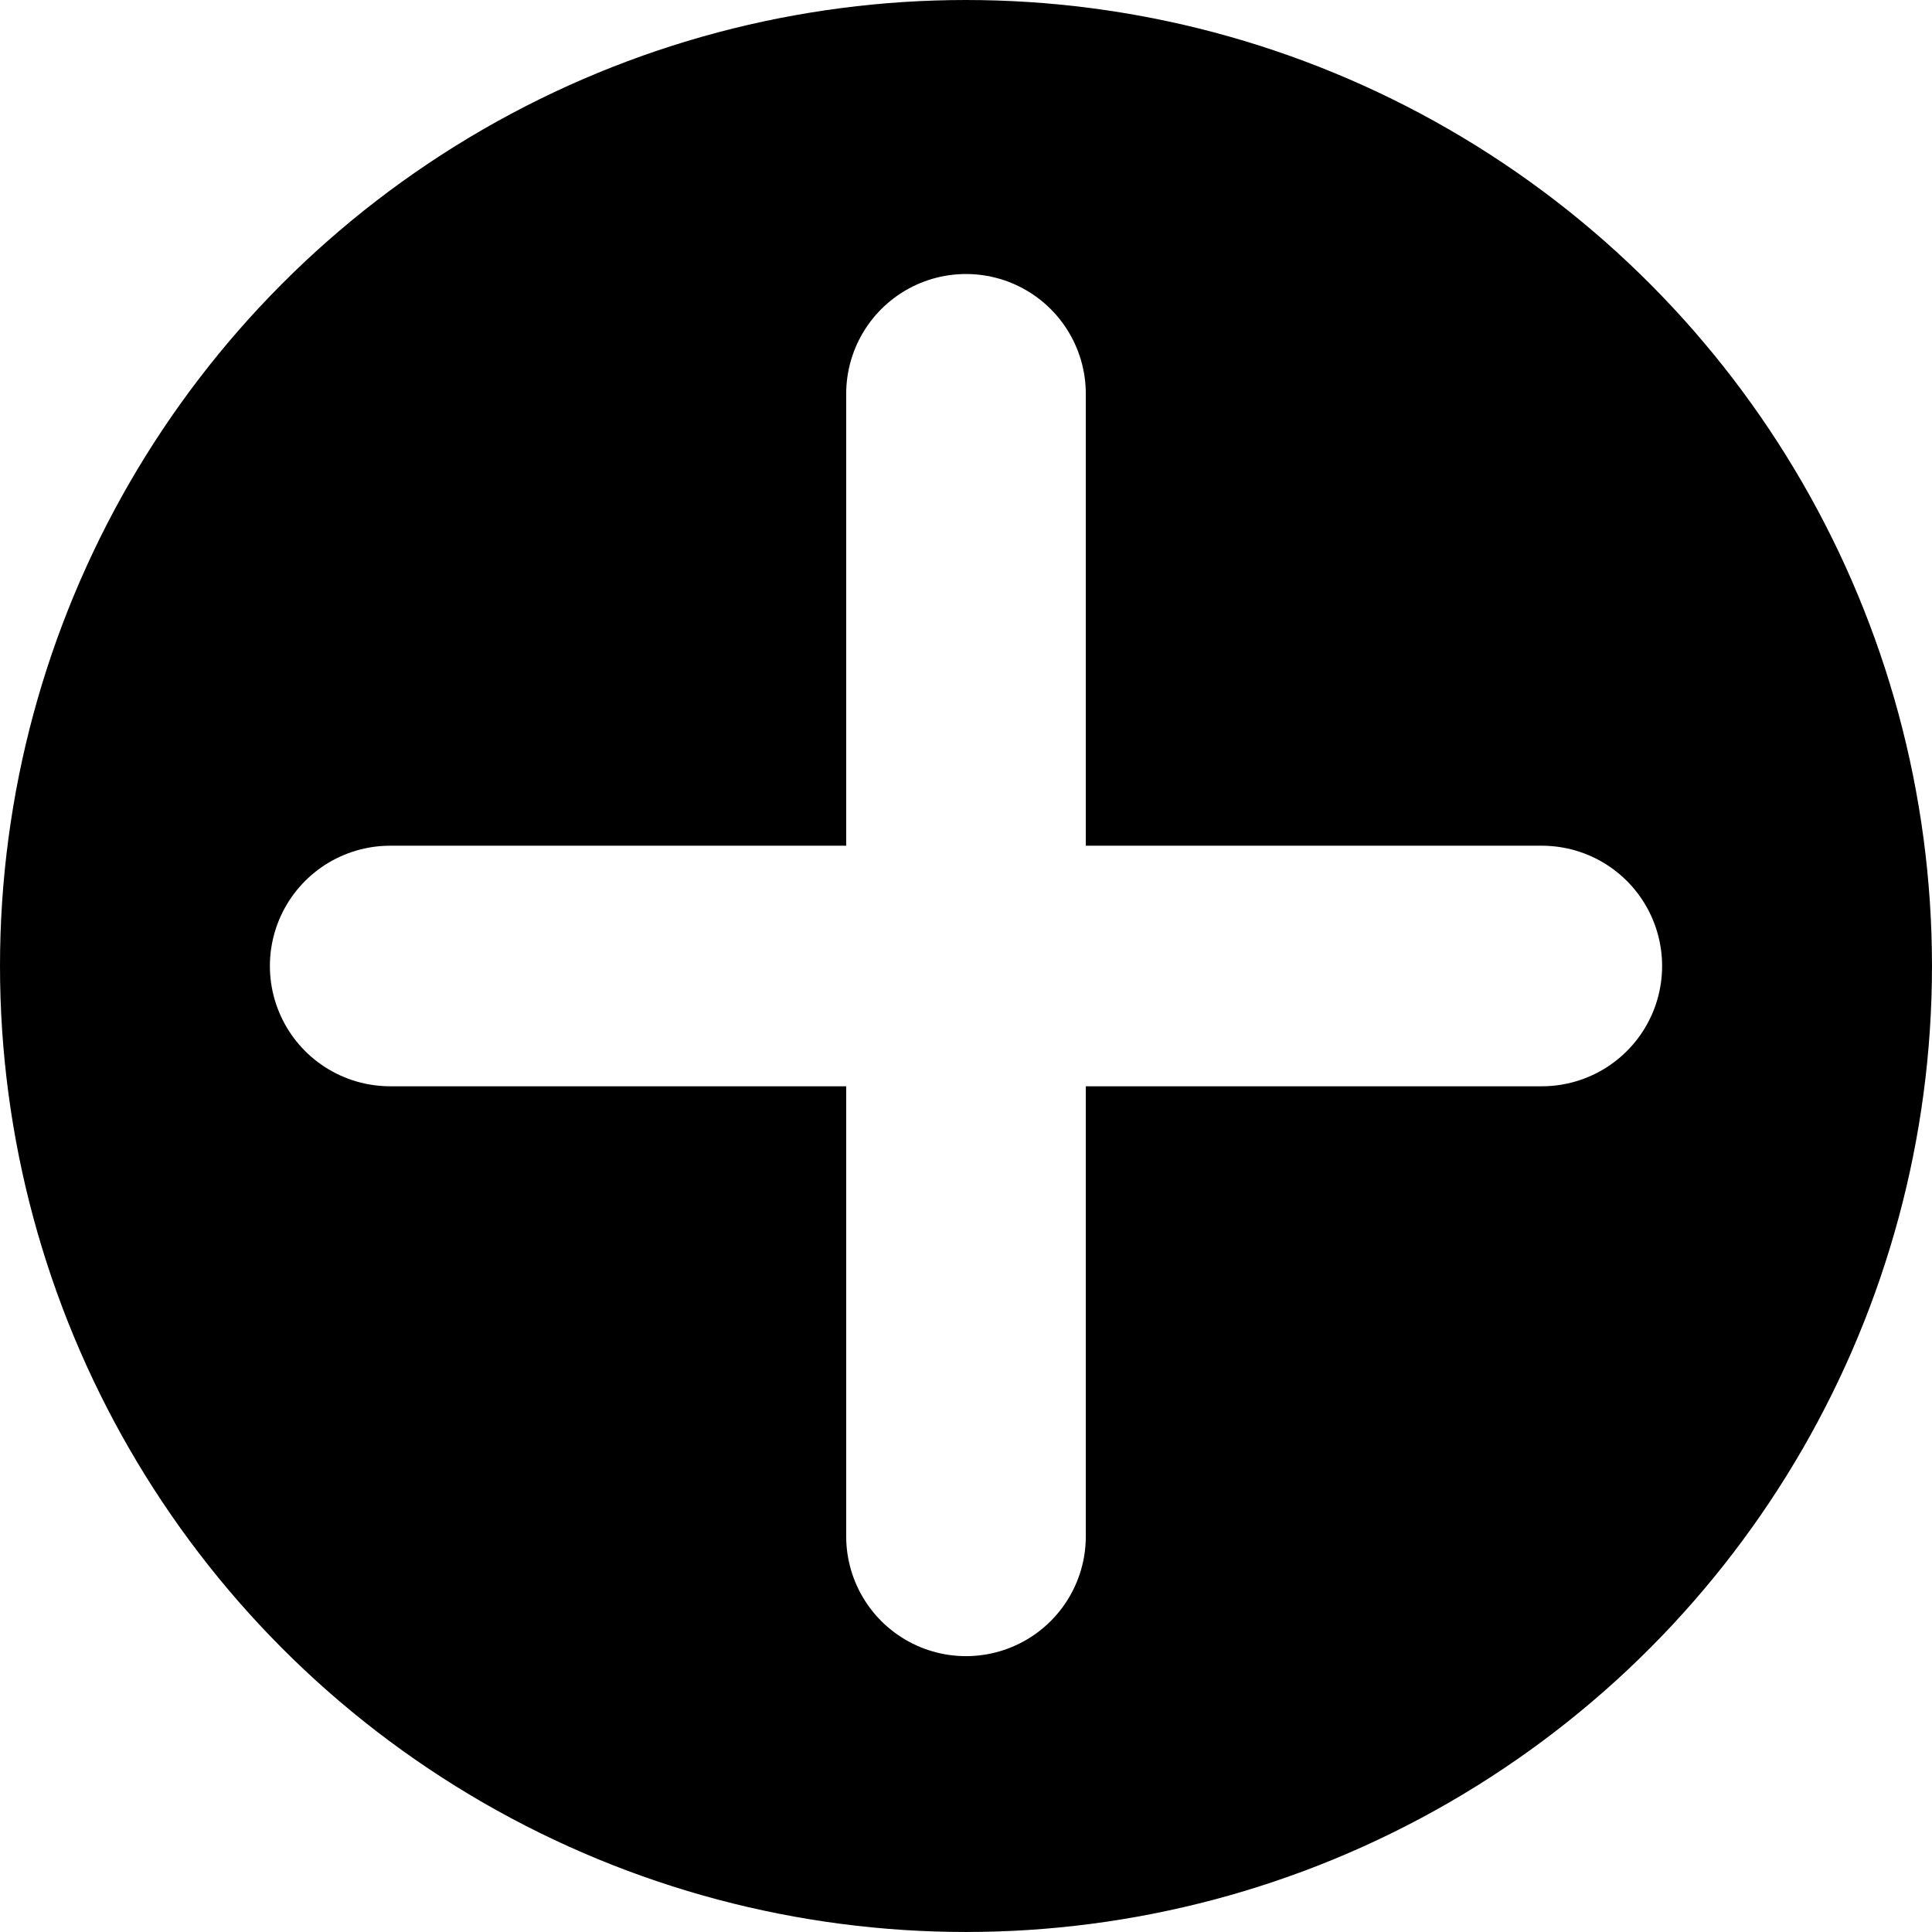 <?xml version="1.0" encoding="UTF-8" standalone="no"?>
<!-- Created with Inkscape (http://www.inkscape.org/) -->

<svg
   width="153.779mm"
   height="153.779mm"
   viewBox="0 0 153.779 153.779"
   version="1.1"
   id="svg1"
   xmlns:inkscape="http://www.inkscape.org/namespaces/inkscape"
   xmlns:sodipodi="http://sodipodi.sourceforge.net/DTD/sodipodi-0.dtd"
   xmlns:xlink="http://www.w3.org/1999/xlink"
   xmlns="http://www.w3.org/2000/svg"
   xmlns:svg="http://www.w3.org/2000/svg">
  <sodipodi:namedview
     id="namedview1"
     pagecolor="#ffffff"
     bordercolor="#111111"
     borderopacity="1"
     inkscape:showpageshadow="0"
     inkscape:pageopacity="0"
     inkscape:pagecheckerboard="1"
     inkscape:deskcolor="#d1d1d1"
     inkscape:document-units="mm" />
  <defs
     id="defs1">
    <pattern
       inkscape:collect="always"
       xlink:href="#pattern6-7"
       preserveAspectRatio="xMidYMid"
       id="pattern2"
       patternTransform="matrix(1,0,0,0.909,182.337,335.377)" />
    <pattern
       patternUnits="userSpaceOnUse"
       width="29"
       height="20"
       patternTransform="translate(190,350)"
       preserveAspectRatio="xMidYMid"
       style="fill:#000000"
       id="pattern6-7"
       inkscape:label=""
       inkscape:collect="always"
       inkscape:isstock="true">
      <path
         style="fill:none;stroke:#000000;stroke-width:10;stroke-linecap:butt;stroke-dasharray:none;paint-order:stroke markers fill;stop-color:#000000"
         d="M 0,5 C 19,5 10,15 29,15"
         id="path4-2"
         sodipodi:nodetypes="cc" />
    </pattern>
    <pattern
       inkscape:collect="always"
       xlink:href="#pattern6-7-2"
       preserveAspectRatio="xMidYMid"
       id="pattern2-4"
       patternTransform="matrix(0,-1,0.917,0,293.444,71.163)" />
    <pattern
       patternUnits="userSpaceOnUse"
       width="29"
       height="20"
       patternTransform="translate(190,350)"
       preserveAspectRatio="xMidYMid"
       style="fill:#000000"
       id="pattern6-7-2"
       inkscape:label=""
       inkscape:collect="always"
       inkscape:isstock="true">
      <path
         style="fill:none;stroke:#000000;stroke-width:10;stroke-linecap:butt;stroke-dasharray:none;paint-order:stroke markers fill;stop-color:#000000"
         d="M 0,5 C 19,5 10,15 29,15"
         id="path4-2-8"
         sodipodi:nodetypes="cc" />
    </pattern>
  </defs>
  <g
     inkscape:label="Layer 1"
     inkscape:groupmode="layer"
     id="layer1"
     transform="translate(-28.111,-71.611)">
    <circle
       style="fill:#000000;fill-opacity:1;stroke:#000000;stroke-width:10;stroke-linecap:round;stroke-linejoin:round;paint-order:stroke fill markers"
       id="path1"
       cx="105"
       cy="148.5"
       r="71.889" />
    <path
       style="fill:url(#pattern2);fill-opacity:1;stroke:#ffffff;stroke-width:19.072;stroke-linecap:round;stroke-linejoin:round;stroke-dasharray:none;stroke-opacity:1;paint-order:stroke fill markers"
       d="m 105,102.957 c 0,90.94 0,90.94 0,90.94"
       id="path2" />
    <path
       style="fill:url(#pattern2-4);fill-opacity:1;stroke:#ffffff;stroke-width:19.148;stroke-linecap:round;stroke-linejoin:round;stroke-dasharray:none;stroke-opacity:1;paint-order:stroke fill markers"
       d="m 59.167,148.5 c 91.667,0 91.667,0 91.667,0"
       id="path2-0" />
  </g>
</svg>
